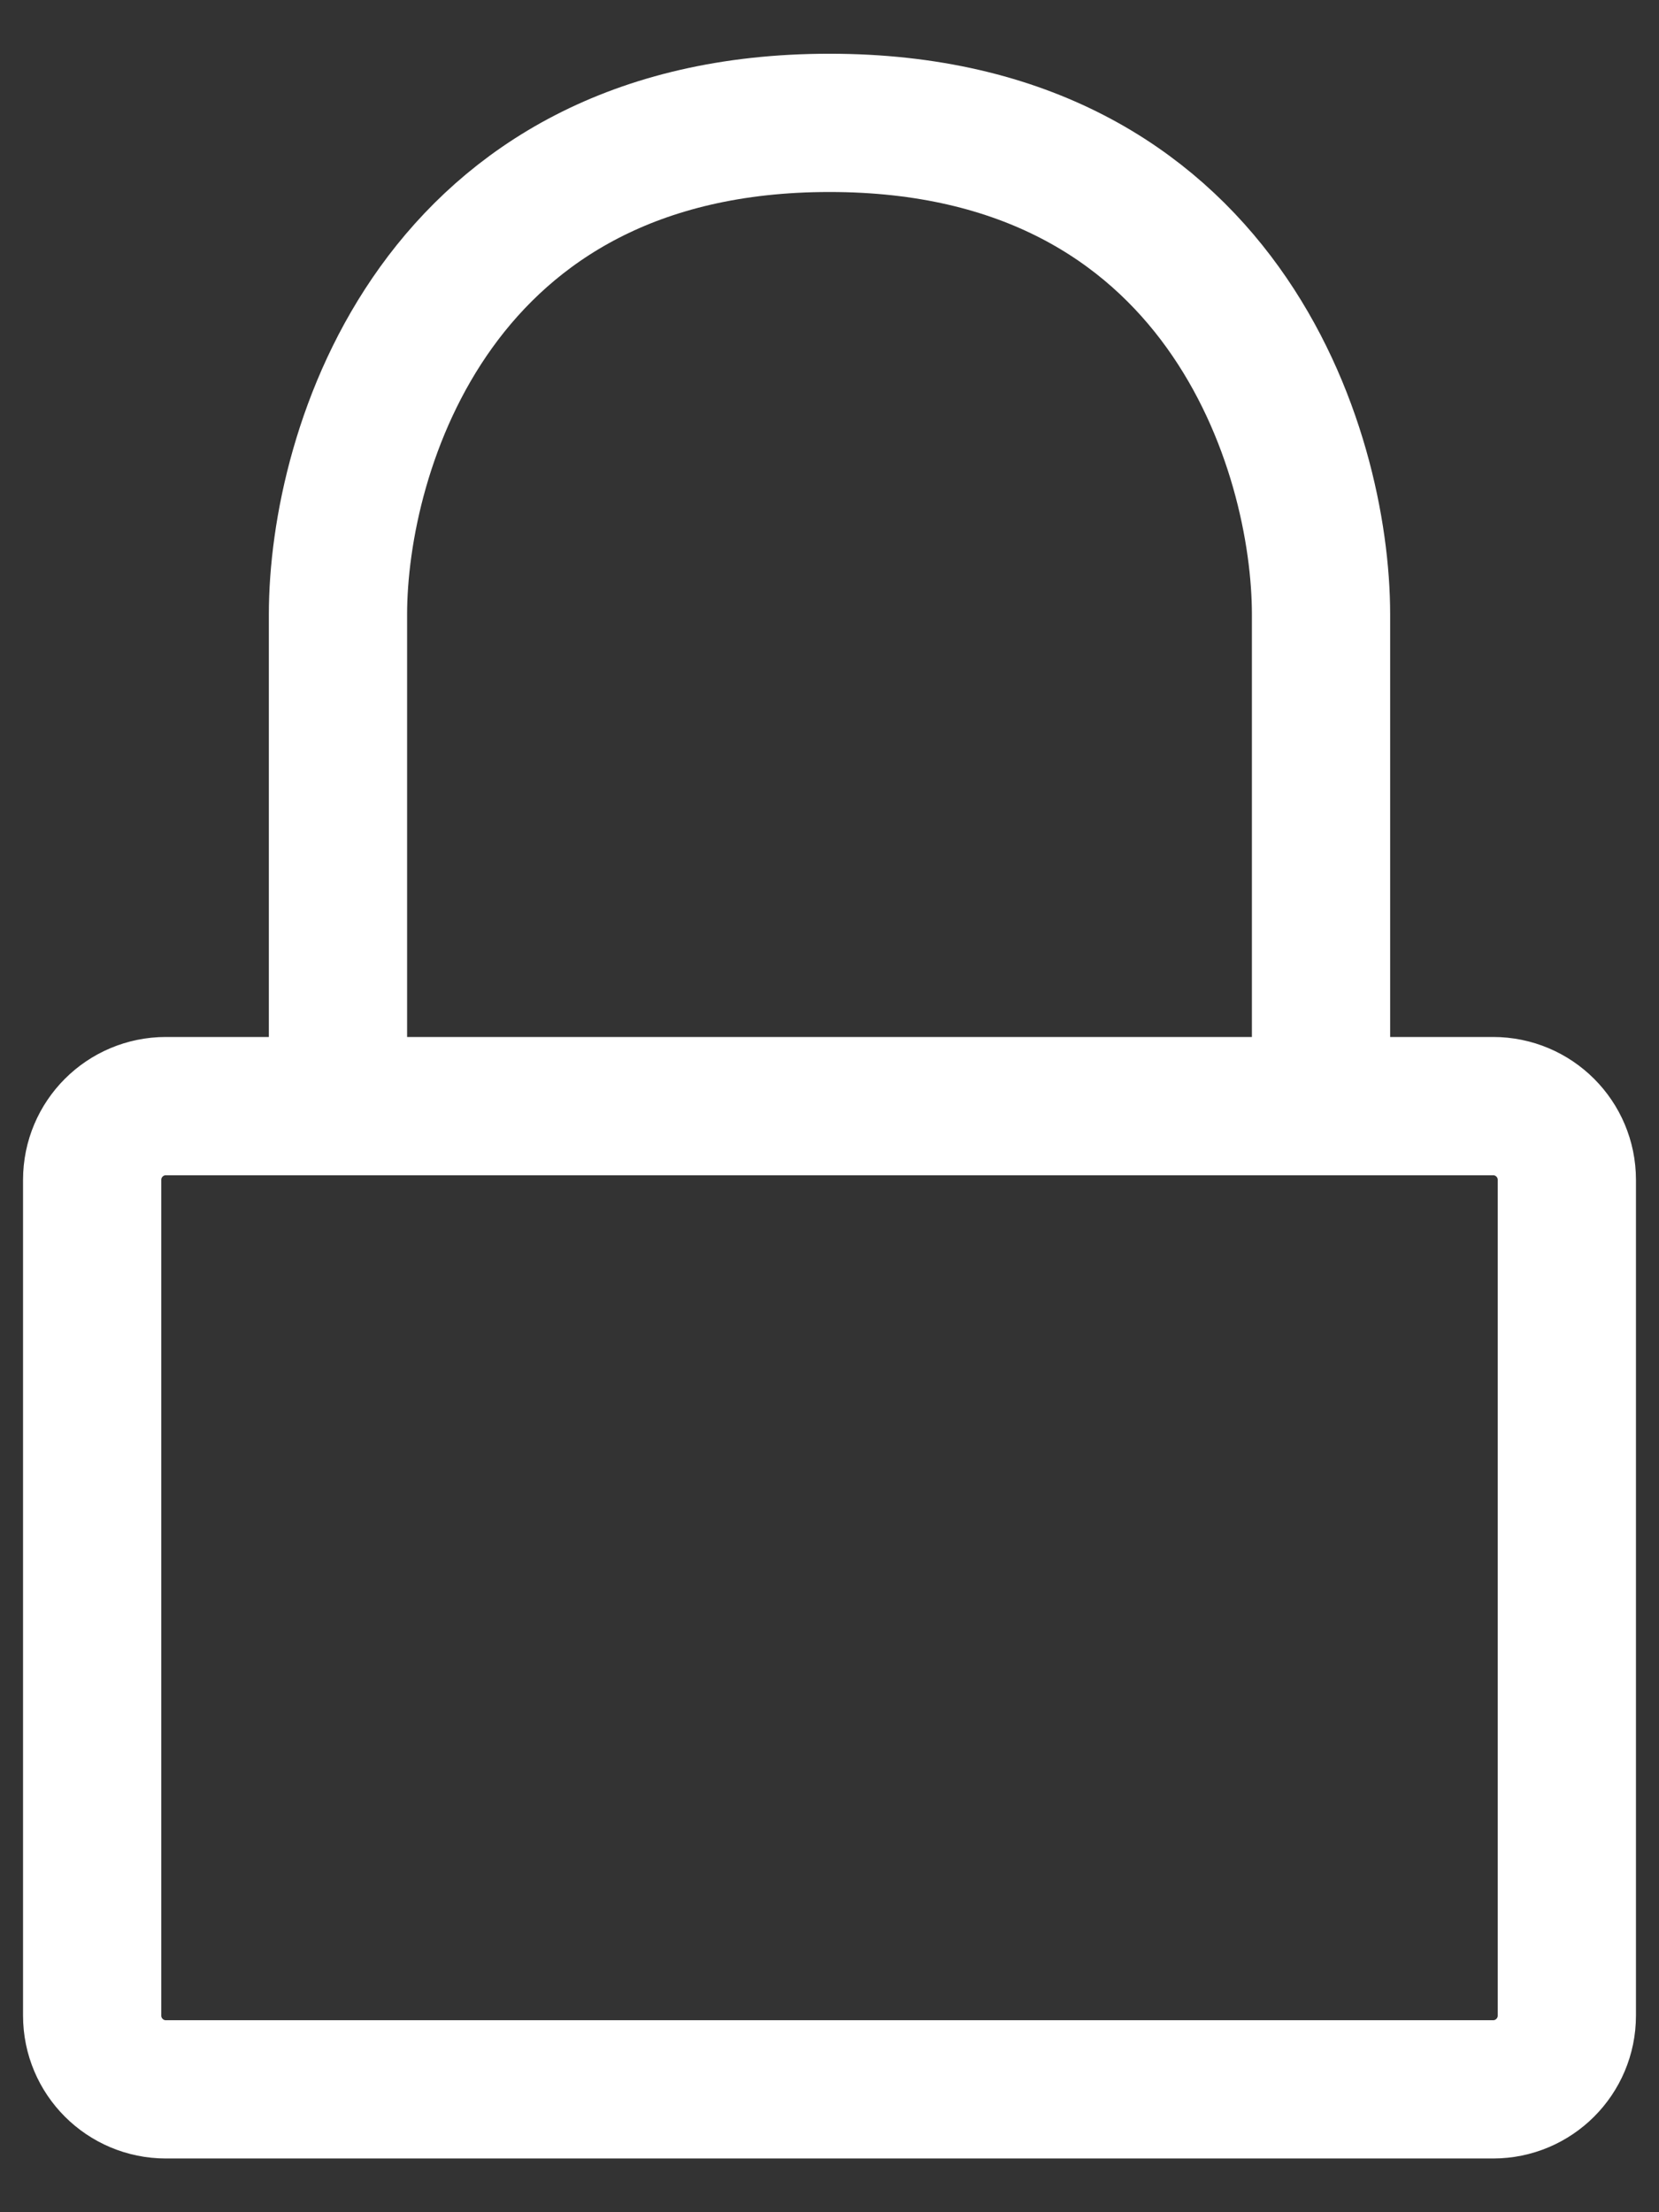 <svg width="18" height="24" viewBox="0 0 18 24" fill="none" xmlns="http://www.w3.org/2000/svg">
<rect x="0" y="0" width="18" height="24" fill="#333333" stroke="none"/>
<path d="M14.333 12H3.667M14.333 12H16.2C16.642 12 17 12.358 17 12.8V21.867C17 22.309 16.642 22.667 16.2 22.667H1.8C1.358 22.667 1 22.309 1 21.867V12.8C1 12.358 1.358 12 1.8 12H3.667H14.333ZM14.333 12V6.667C14.333 4.889 13.267 1.333 9 1.333C4.733 1.333 3.667 4.889 3.667 6.667V12H14.333Z" stroke="white" stroke-width="1.5" stroke-linecap="round" stroke-linejoin="round"/>
</svg>

